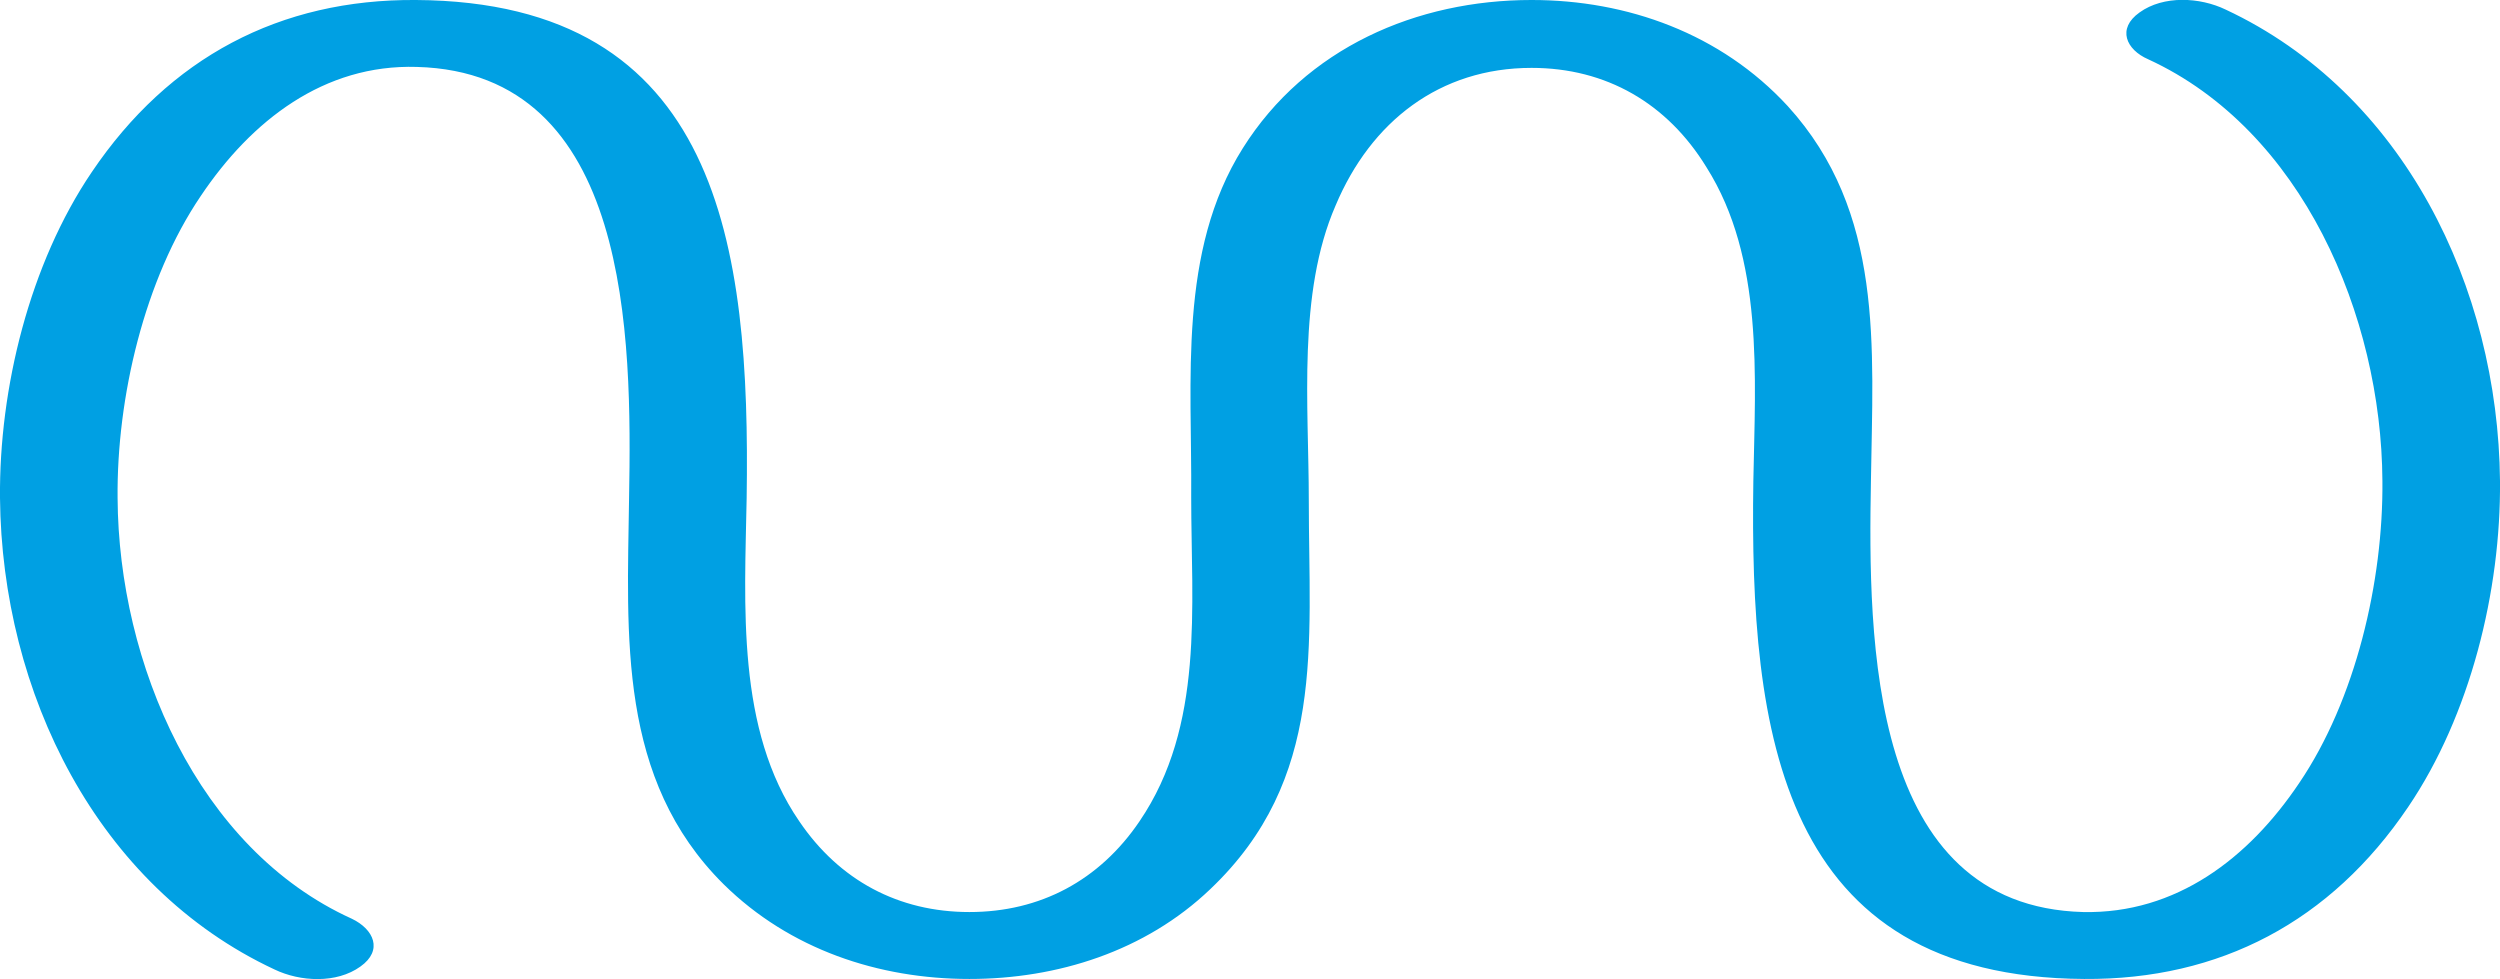 <?xml version="1.0" encoding="UTF-8"?>
<!DOCTYPE svg PUBLIC "-//W3C//DTD SVG 1.1//EN" "http://www.w3.org/Graphics/SVG/1.1/DTD/svg11.dtd">
<!-- Creator: CorelDRAW X8 -->
<svg xmlns="http://www.w3.org/2000/svg" xml:space="preserve" width="2615px" height="1024px" version="1.1" style="shape-rendering:geometricPrecision; text-rendering:geometricPrecision; image-rendering:optimizeQuality; fill-rule:evenodd; clip-rule:evenodd"
viewBox="0 0 2615 1024"
 xmlns:xlink="http://www.w3.org/1999/xlink">
 <defs>
  <style type="text/css">
   <![CDATA[
    .fil0 {fill:#00A0E3;fill-rule:nonzero}
   ]]>
  </style>
 </defs>
 <g id="Layer_x0020_1">
  <path class="fil0" d="M1192 859c-42,62 -104,95 -178,95 -74,0 -136,-33 -178,-95 -66,-96 -57,-226 -55,-338 4,-264 -28,-519 -346,-521 -142,-1 -258,60 -339,180 -65,96 -97,226 -96,341 2,203 101,406 287,493 27,13 65,15 90,-3 24,-17 14,-39 -9,-50 -161,-73 -244,-267 -245,-440 -1,-105 28,-229 87,-316 53,-79 129,-138 226,-135 224,6 225,283 222,451 -2,145 -12,294 99,404 69,68 162,99 257,99 92,0 184,-29 252,-94 121,-115 103,-255 103,-406 0,-100 -12,-217 28,-309 37,-88 109,-144 205,-144 78,0 142,37 183,104 60,95 51,219 49,328 -4,264 28,519 346,521 142,1 258,-60 339,-180 65,-96 97,-226 96,-341 -2,-203 -101,-406 -287,-493 -27,-13 -65,-15 -90,3 -24,17 -14,39 9,49 161,74 244,268 245,441 1,105 -28,229 -87,316 -53,79 -129,137 -226,135 -224,-6 -225,-284 -222,-451 2,-140 14,-281 -87,-392 -70,-76 -168,-111 -268,-111 -120,0 -236,50 -302,155 -68,108 -53,243 -54,365 0,115 14,239 -54,339z"/>
 </g>
</svg>

